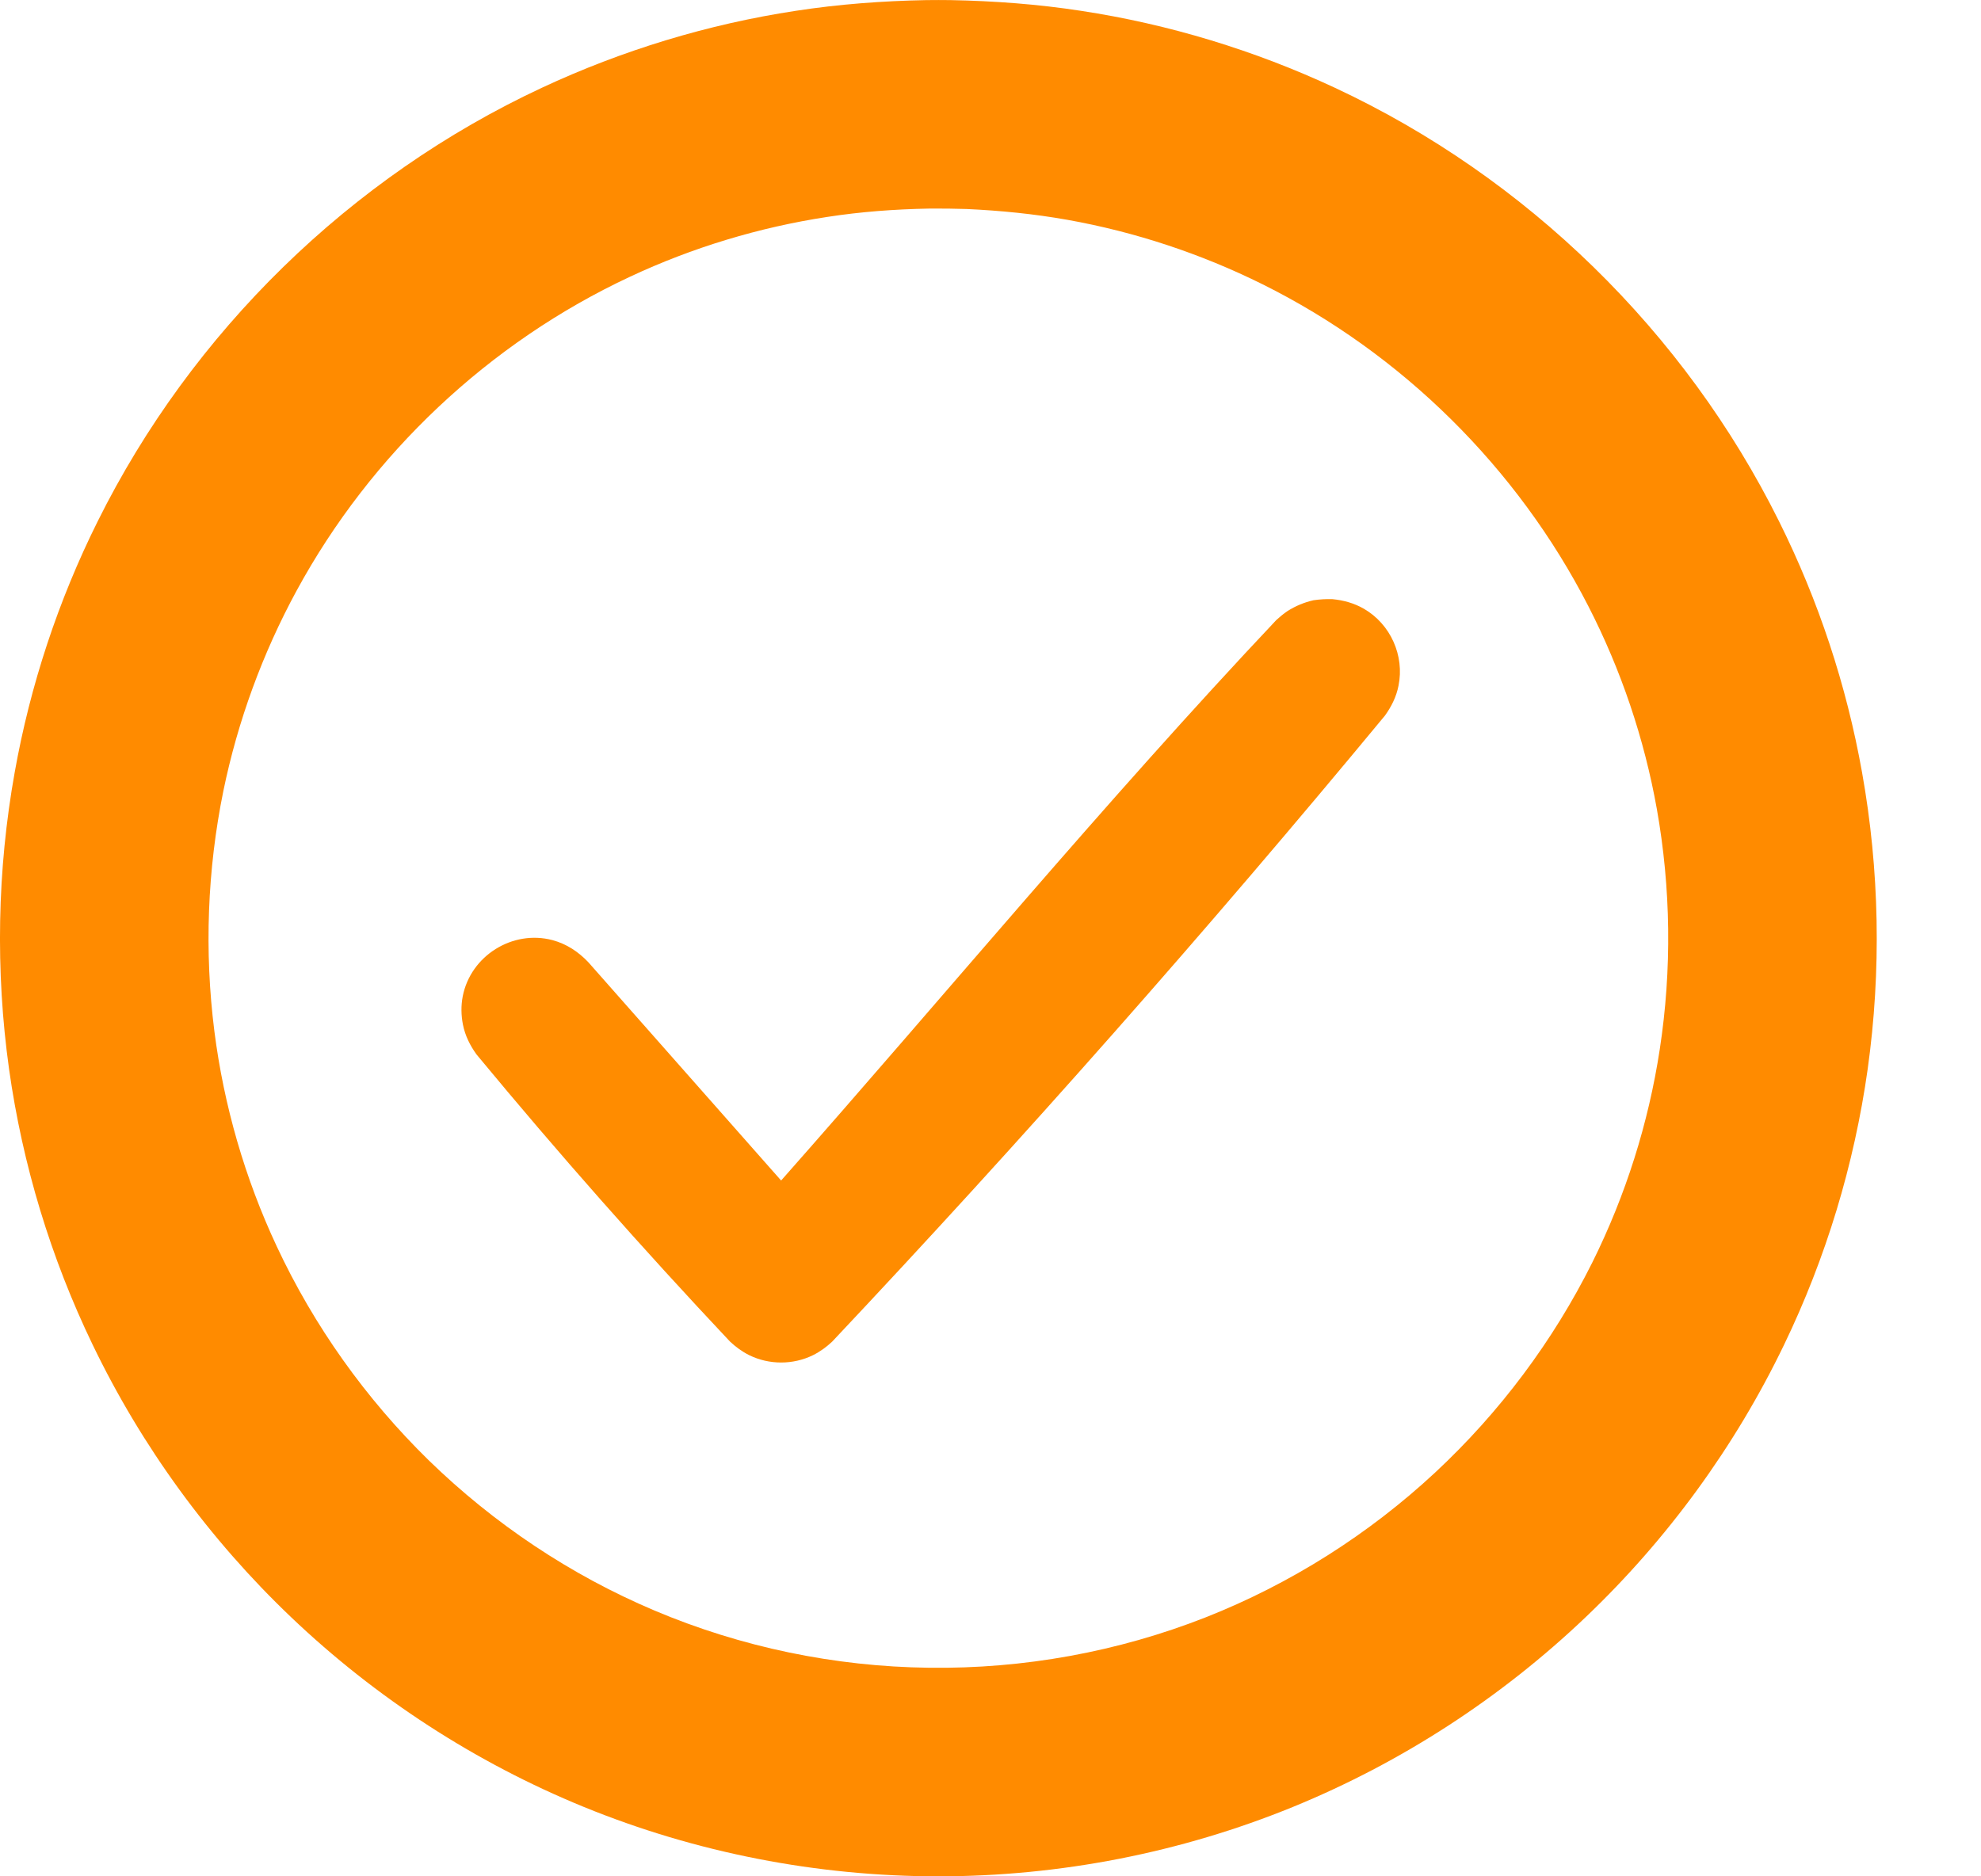 <?xml version="1.0" encoding="UTF-8" standalone="no"?>
<!DOCTYPE svg PUBLIC "-//W3C//DTD SVG 1.1//EN" "http://www.w3.org/Graphics/SVG/1.1/DTD/svg11.dtd">
<svg width="100%" height="100%" viewBox="0 0 19 18" version="1.1" xmlns="http://www.w3.org/2000/svg" xmlns:xlink="http://www.w3.org/1999/xlink" xml:space="preserve" style="fill-rule:evenodd;clip-rule:evenodd;stroke-linejoin:round;stroke-miterlimit:1.414;">
    <g transform="matrix(1,0,0,1,0,-0)">
        <path d="M9.116,0.001C9.536,0.009 9.954,0.04 10.369,0.104C11.21,0.232 12.032,0.482 12.803,0.842C14.641,1.7 16.16,3.184 17.063,5.001C17.441,5.76 17.71,6.573 17.859,7.409C18.027,8.347 18.045,9.313 17.913,10.257C17.784,11.173 17.513,12.068 17.111,12.901C16.641,13.877 15.993,14.766 15.208,15.514C14.396,16.288 13.44,16.909 12.401,17.334C11.324,17.774 10.163,18 9,18C7.837,18 6.676,17.774 5.599,17.334C4.56,16.909 3.604,16.288 2.792,15.514C2.007,14.766 1.359,13.877 0.889,12.901C0.487,12.068 0.216,11.173 0.087,10.257C-0.045,9.313 -0.027,8.347 0.141,7.409C0.29,6.573 0.559,5.76 0.937,5.001C1.84,3.184 3.359,1.7 5.197,0.842C5.968,0.482 6.79,0.232 7.631,0.104C8.046,0.04 8.464,0.009 8.884,0.001C9,0 9,0 9.116,0.001ZM8.909,2.001C8.582,2.007 8.257,2.031 7.934,2.081C7.281,2.181 6.642,2.374 6.044,2.654C4.691,3.286 3.558,4.354 2.845,5.666C2.518,6.268 2.28,6.918 2.142,7.589C1.988,8.345 1.959,9.127 2.056,9.892C2.147,10.606 2.349,11.304 2.654,11.956C3.011,12.72 3.508,13.418 4.111,14.008C4.736,14.617 5.473,15.11 6.277,15.45C7.109,15.802 8.007,15.988 8.909,15.999C9.816,16.011 10.722,15.847 11.565,15.515C12.378,15.194 13.128,14.719 13.767,14.124C14.384,13.549 14.897,12.864 15.273,12.109C15.592,11.467 15.811,10.775 15.919,10.066C16.036,9.303 16.026,8.521 15.891,7.761C15.77,7.084 15.548,6.427 15.234,5.815C14.553,4.487 13.446,3.392 12.109,2.727C11.519,2.434 10.888,2.225 10.239,2.109C9.919,2.052 9.596,2.02 9.271,2.005C9.15,2.001 9.03,2 8.909,2.001Z" style="fill:rgb(255,139,0);fill-rule:nonzero;"/>
    </g>
    <g transform="matrix(1.738,0,0,1.738,4.426,5.746)">
        <path d="M4.806,0.001C4.868,0.007 4.926,0.023 4.98,0.054C5.127,0.139 5.205,0.313 5.171,0.479C5.159,0.54 5.132,0.594 5.096,0.644C4.117,1.828 3.099,2.981 2.046,4.099C2.014,4.129 1.98,4.154 1.94,4.174C1.83,4.228 1.698,4.228 1.588,4.174C1.548,4.154 1.514,4.129 1.482,4.099C0.999,3.586 0.532,3.057 0.083,2.514C0.047,2.464 0.02,2.41 0.008,2.349C-0.002,2.298 -0.003,2.245 0.007,2.193C0.051,1.969 0.282,1.825 0.502,1.883C0.58,1.904 0.645,1.947 0.7,2.005L1.764,3.21C2.675,2.179 3.553,1.117 4.497,0.116C4.517,0.098 4.536,0.082 4.558,0.067C4.604,0.038 4.65,0.019 4.702,0.007C4.737,0.002 4.771,0 4.806,0.001Z" style="fill:rgb(255,140,0);fill-rule:nonzero;"/>
    </g>
</svg>
